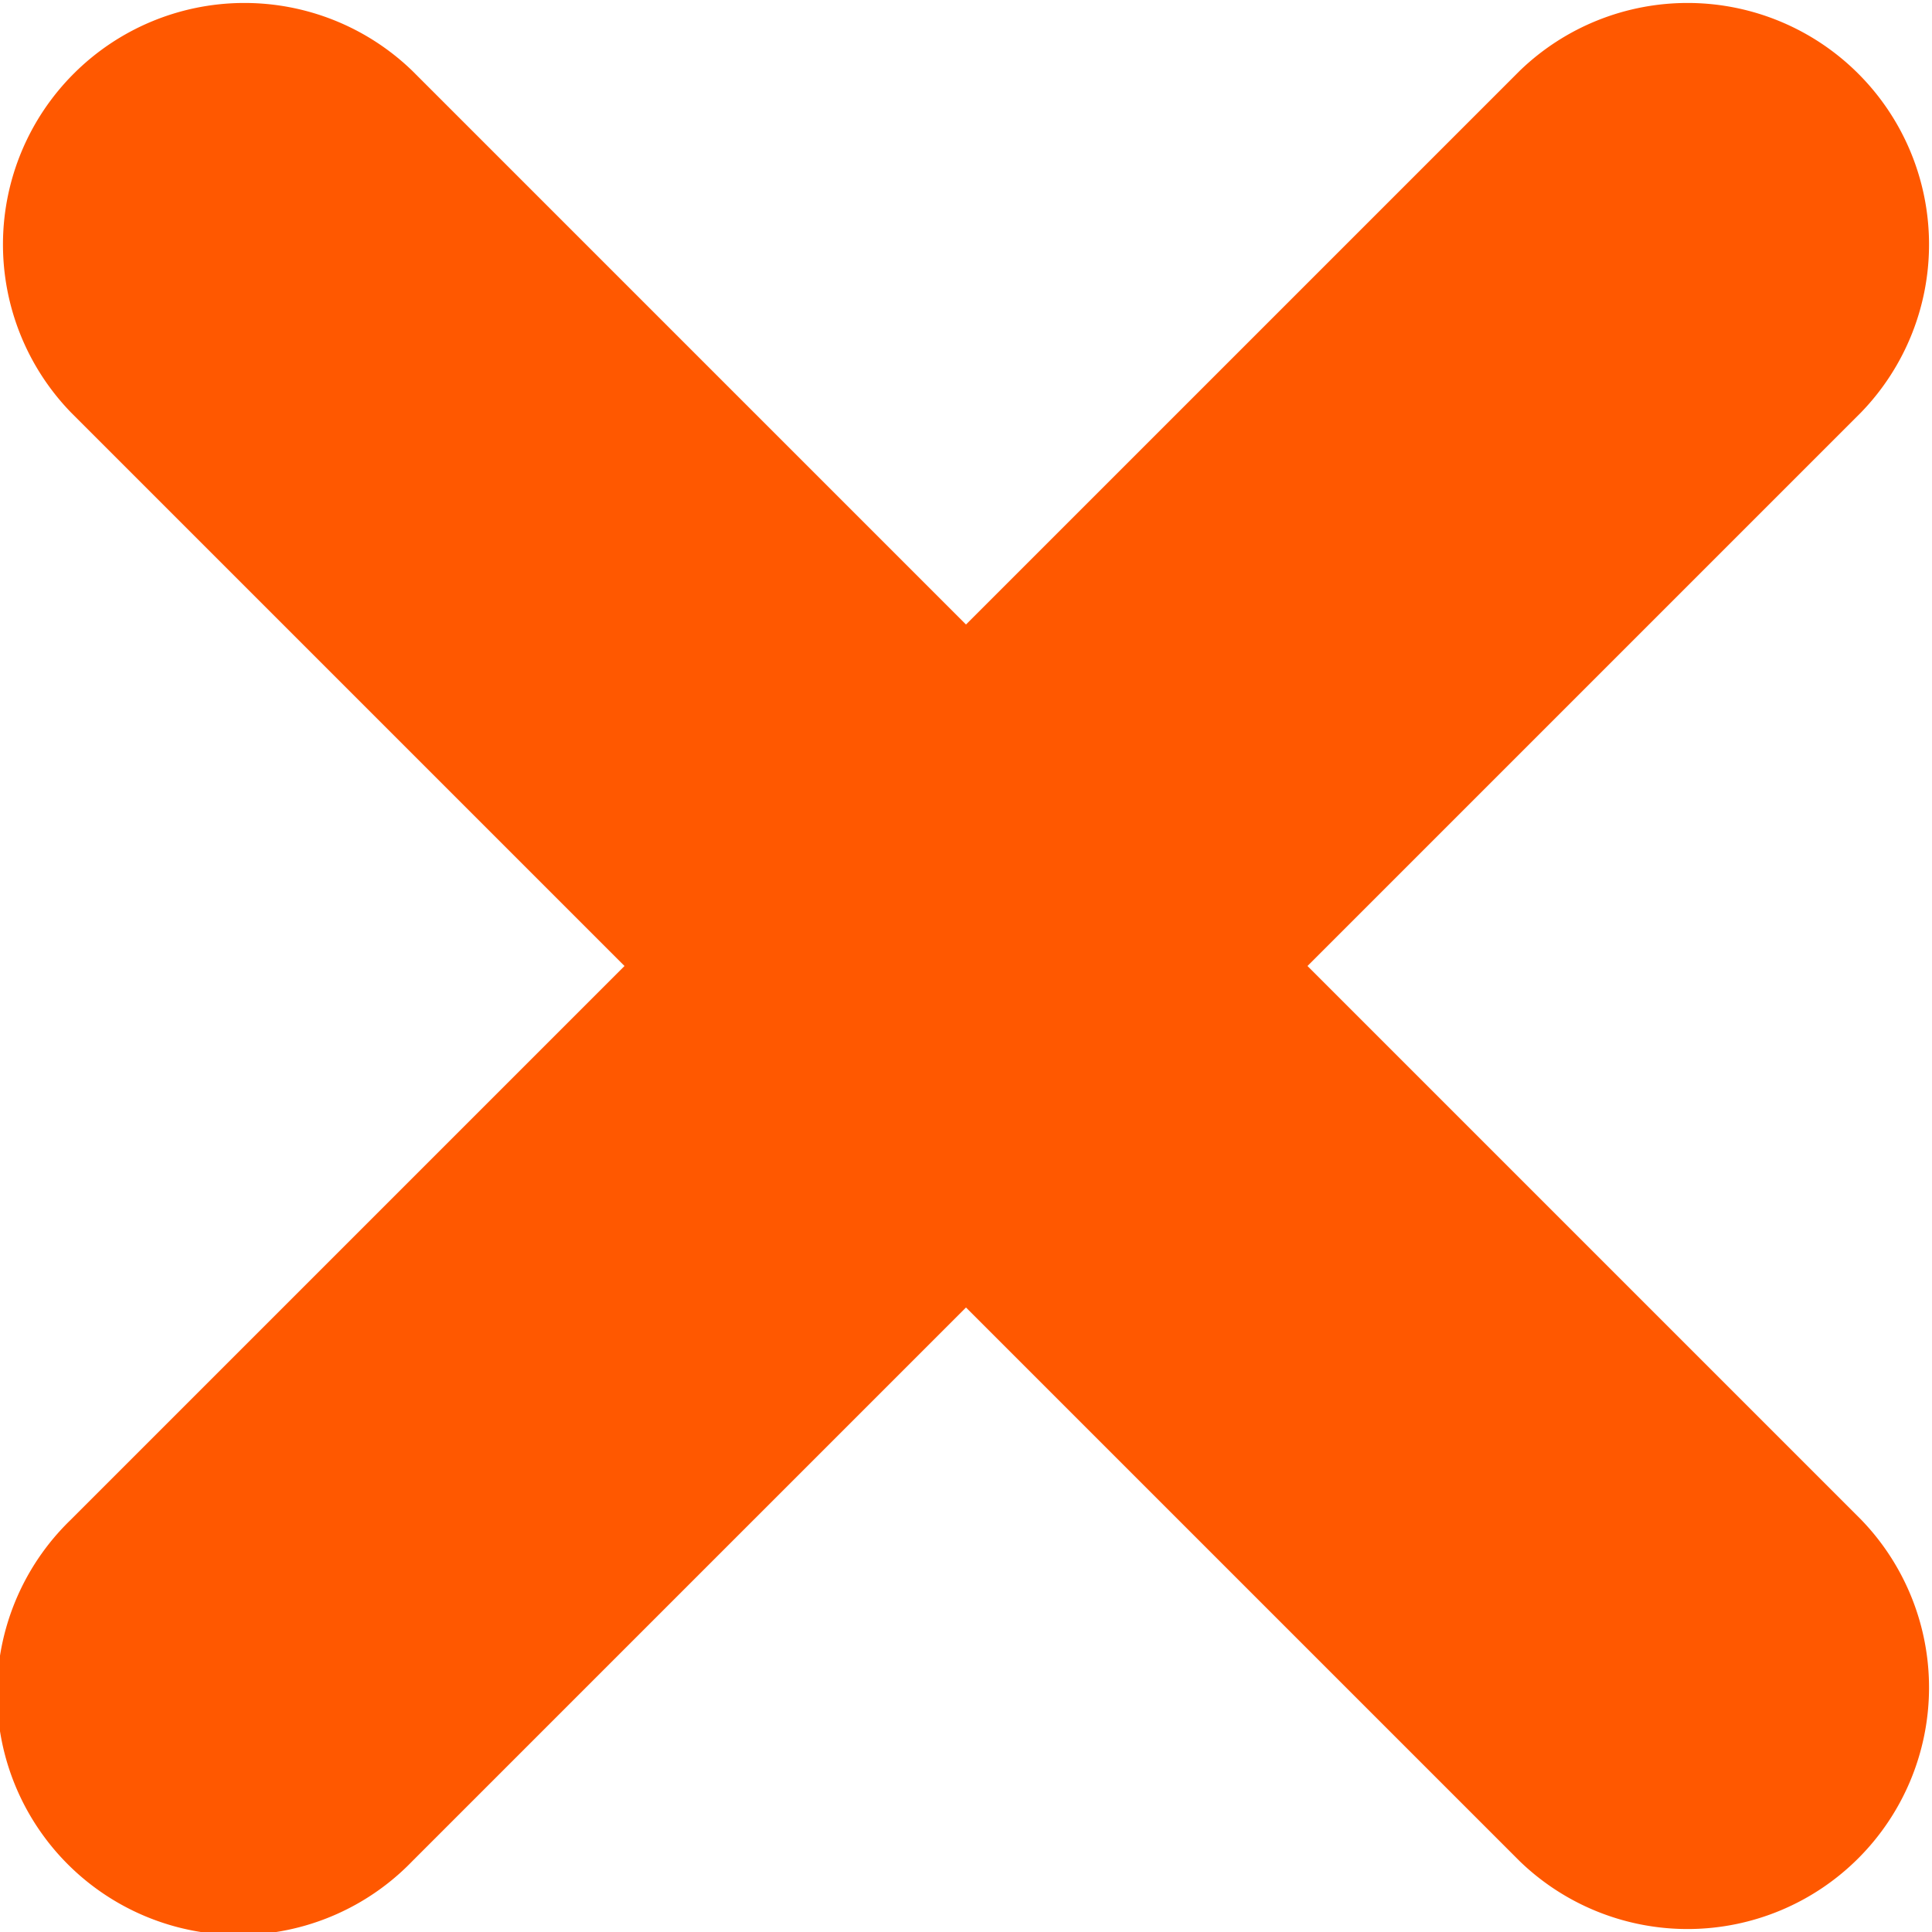 <svg xmlns="http://www.w3.org/2000/svg" width="8" height="8" viewBox="0 0 8 8">
  <path id="Icon_color" data-name="Icon color" d="M5.414,4,7.707,1.707A1,1,0,0,0,6.293.293L4,2.586,1.707.293A1,1,0,0,0,.293,1.707L2.586,4,.293,6.293A1,1,0,1,0,1.707,7.707L4,5.414,6.293,7.707A1,1,0,0,0,7.707,6.293Z" fill="#ff5800"/>
</svg>
